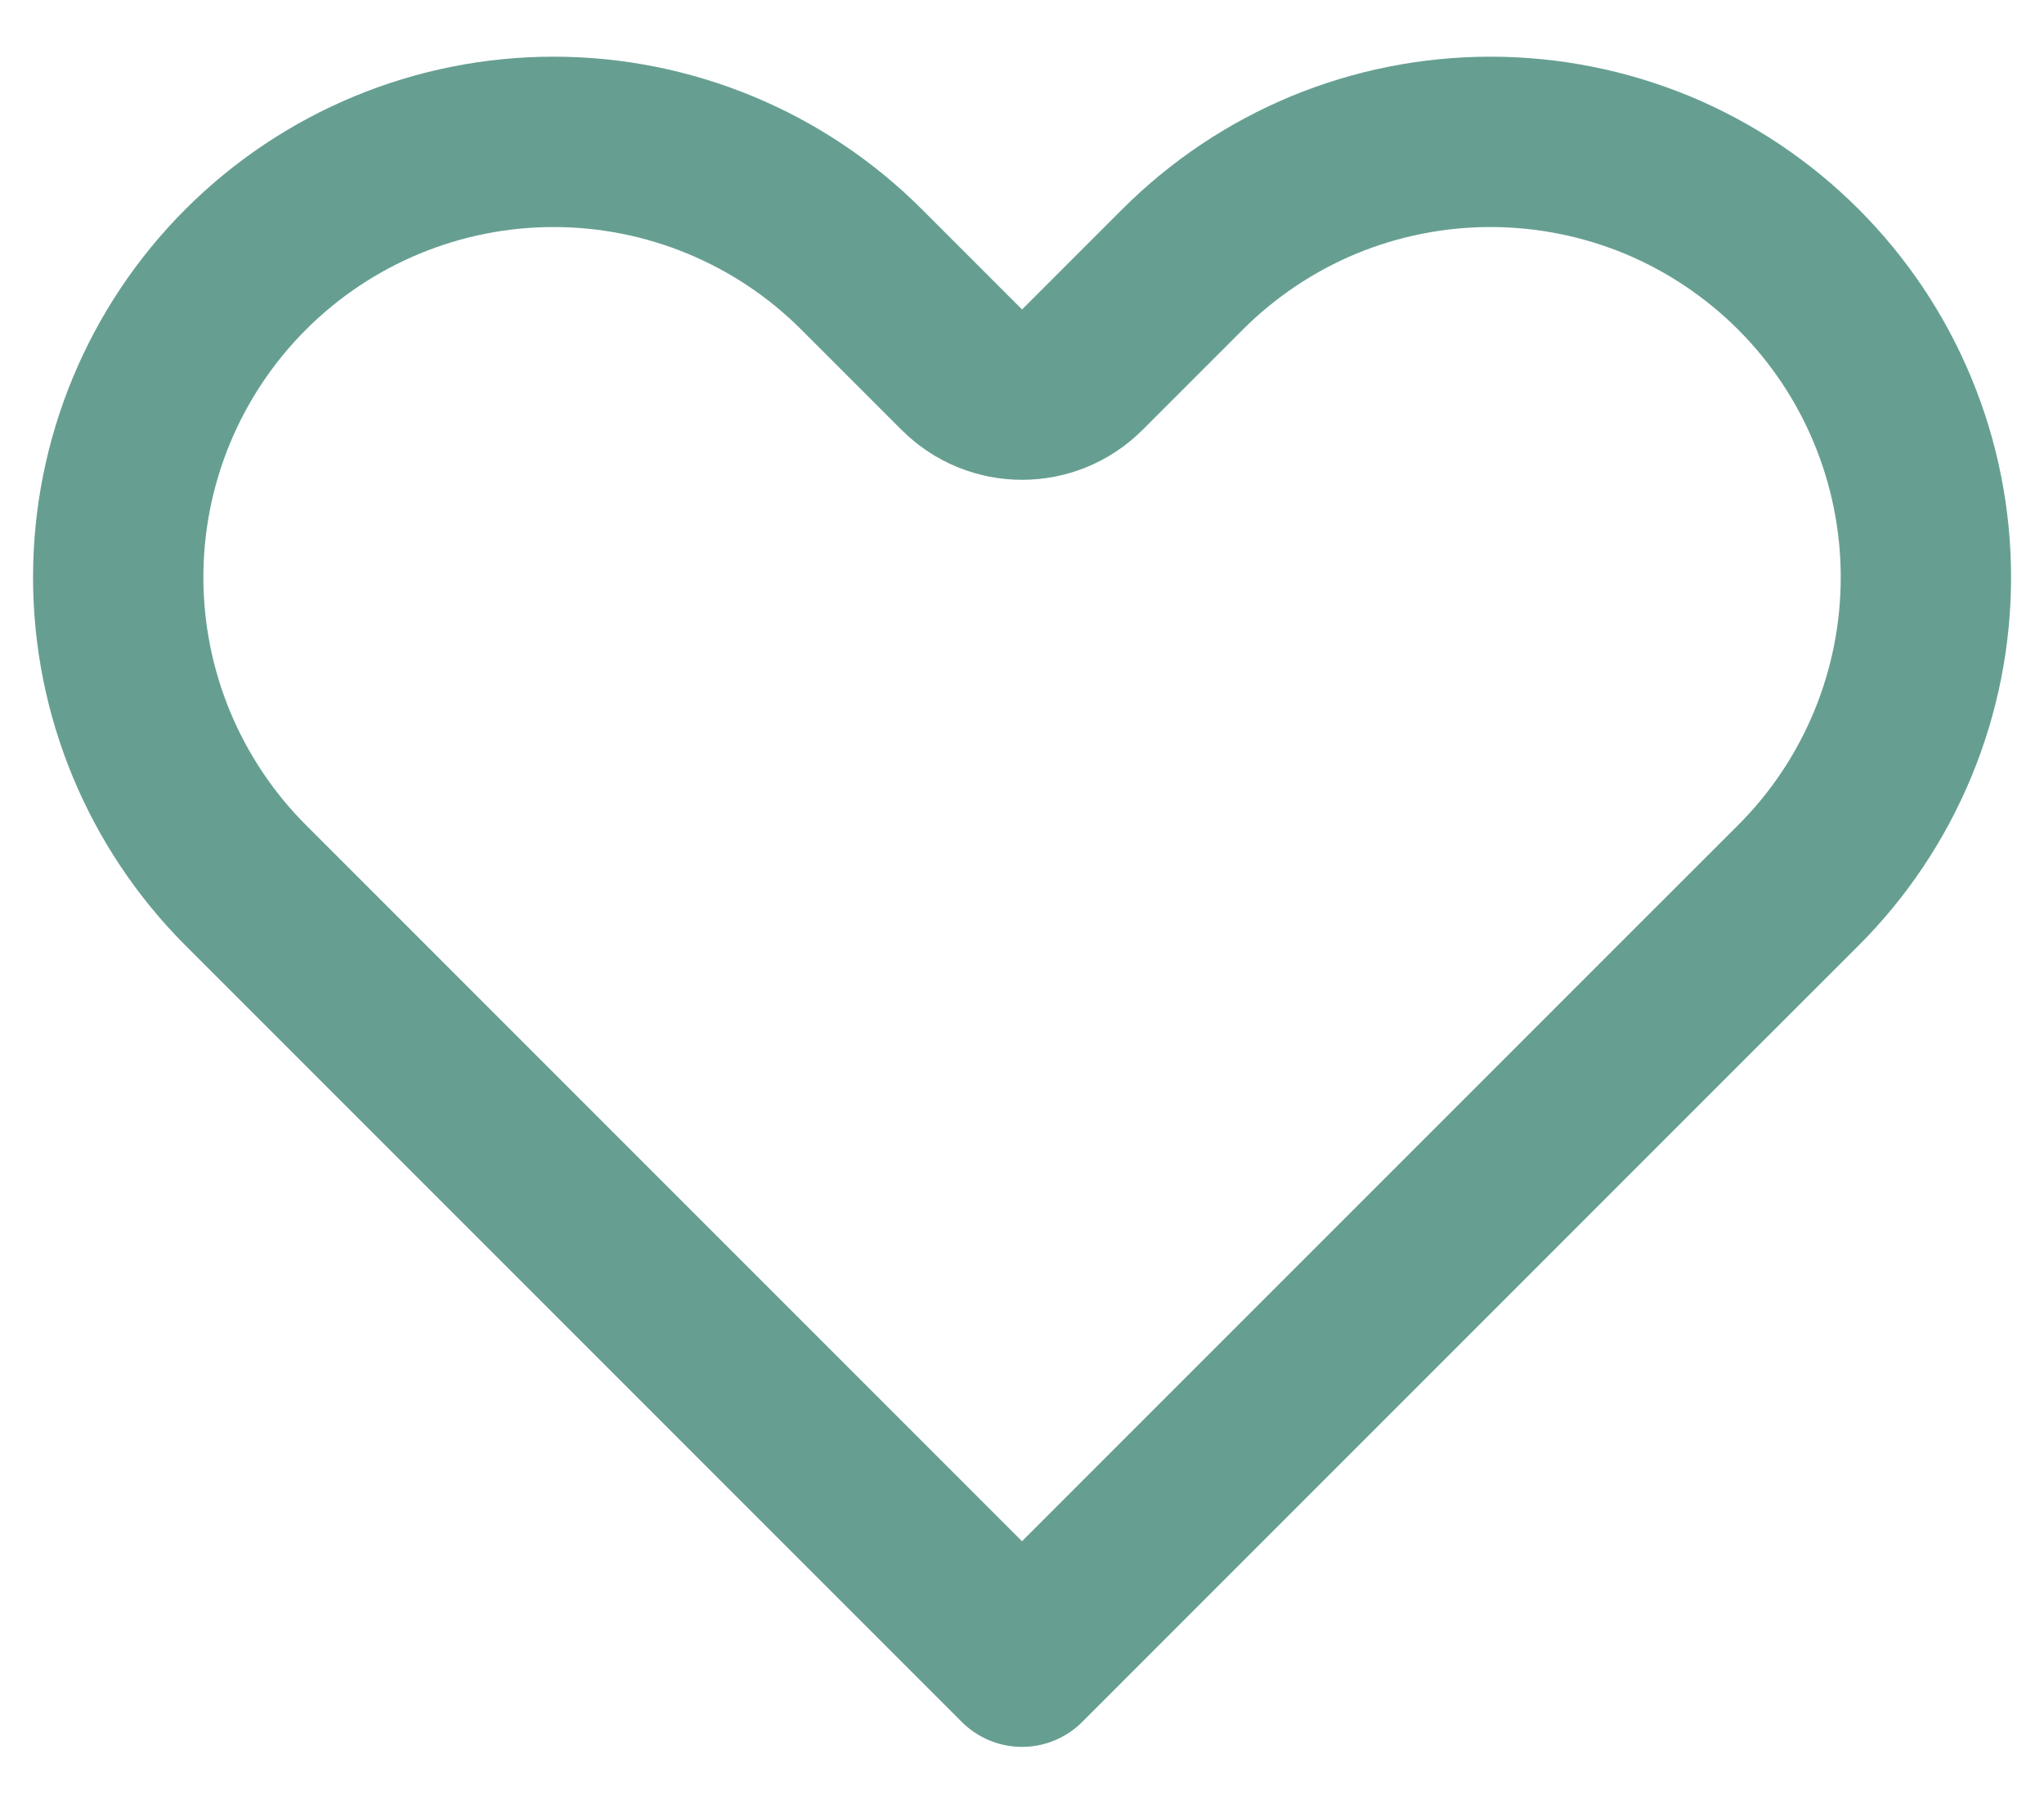 <svg width="18" height="16" viewBox="0 0 18 16" fill="none" xmlns="http://www.w3.org/2000/svg">
<path d="M15.837 2.372L15.837 2.372C16.193 2.728 16.476 3.151 16.668 3.616C16.861 4.081 16.96 4.58 16.96 5.083C16.96 5.587 16.861 6.086 16.668 6.551C16.476 7.016 16.193 7.439 15.837 7.795L15.837 7.795L14.953 8.678L9 14.631L3.047 8.678L2.164 7.795C1.445 7.076 1.041 6.1 1.041 5.083C1.041 4.066 1.445 3.091 2.164 2.372C2.883 1.653 3.858 1.249 4.875 1.249C5.892 1.249 6.868 1.653 7.587 2.372L8.47 3.255C8.763 3.548 9.238 3.548 9.531 3.255L10.414 2.372L10.414 2.372C10.77 2.016 11.193 1.733 11.658 1.54C12.123 1.348 12.622 1.249 13.125 1.249C13.629 1.249 14.128 1.348 14.593 1.54C15.058 1.733 15.481 2.016 15.837 2.372Z" stroke="#569587" stroke-opacity="0.9" stroke-width="1.5" stroke-linecap="round" stroke-linejoin="round"/>
</svg>
